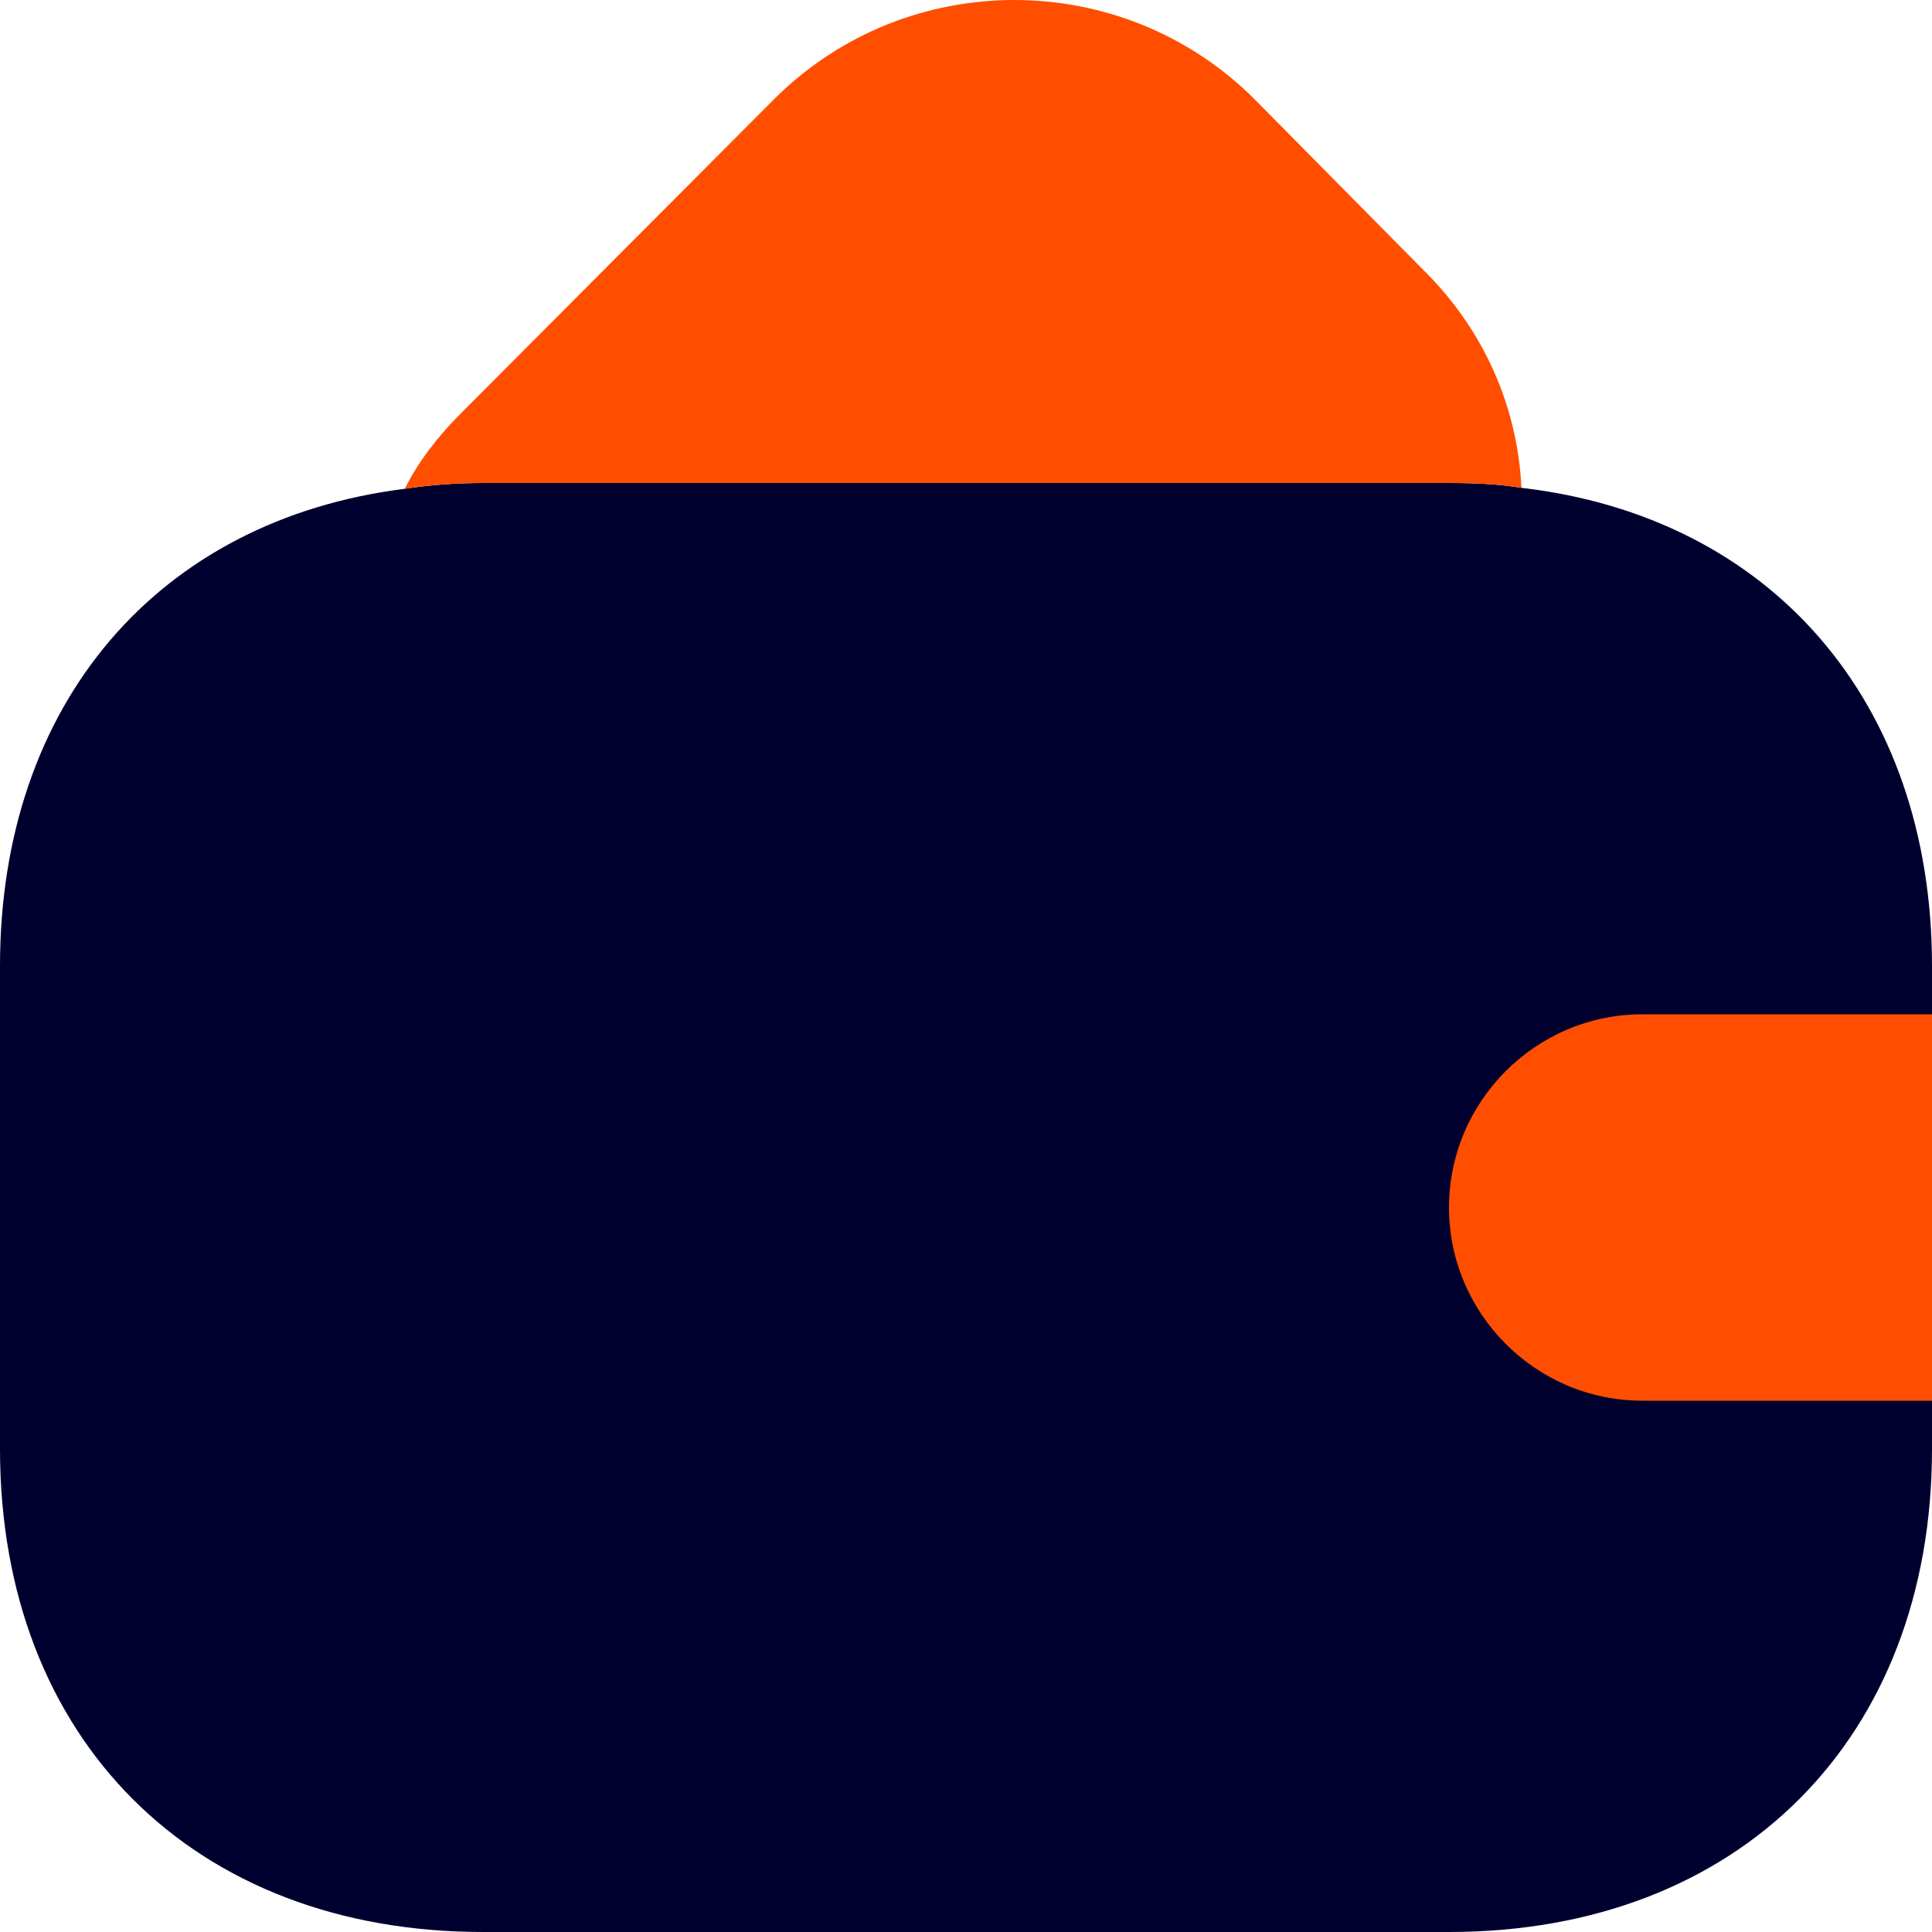 <svg width="16" height="16" viewBox="0 0 16 16" fill="none" xmlns="http://www.w3.org/2000/svg">
<path d="M16 8V12C16 14.4 14.4 16 12 16H4C1.6 16 0 14.4 0 12V8C0 5.824 1.312 4.304 3.352 4.048C3.56 4.016 3.776 4 4 4H12C12.208 4 12.408 4.008 12.6 4.04C14.664 4.28 16 5.808 16 8Z" fill="#00002F"/>
<path d="M12.6 4.04C12.408 4.008 12.208 4 12 4H4C3.776 4 3.56 4.016 3.352 4.048C3.464 3.824 3.624 3.616 3.816 3.424L6.416 0.816C7.512 -0.272 9.288 -0.272 10.384 0.816L11.784 2.232C12.296 2.736 12.568 3.376 12.6 4.04Z" fill="#FF4E00"/>
<path d="M16 8.4H13.6C12.72 8.4 12 9.12 12 10C12 10.88 12.72 11.6 13.6 11.6H16" fill="#FF4E00"/>
</svg>
